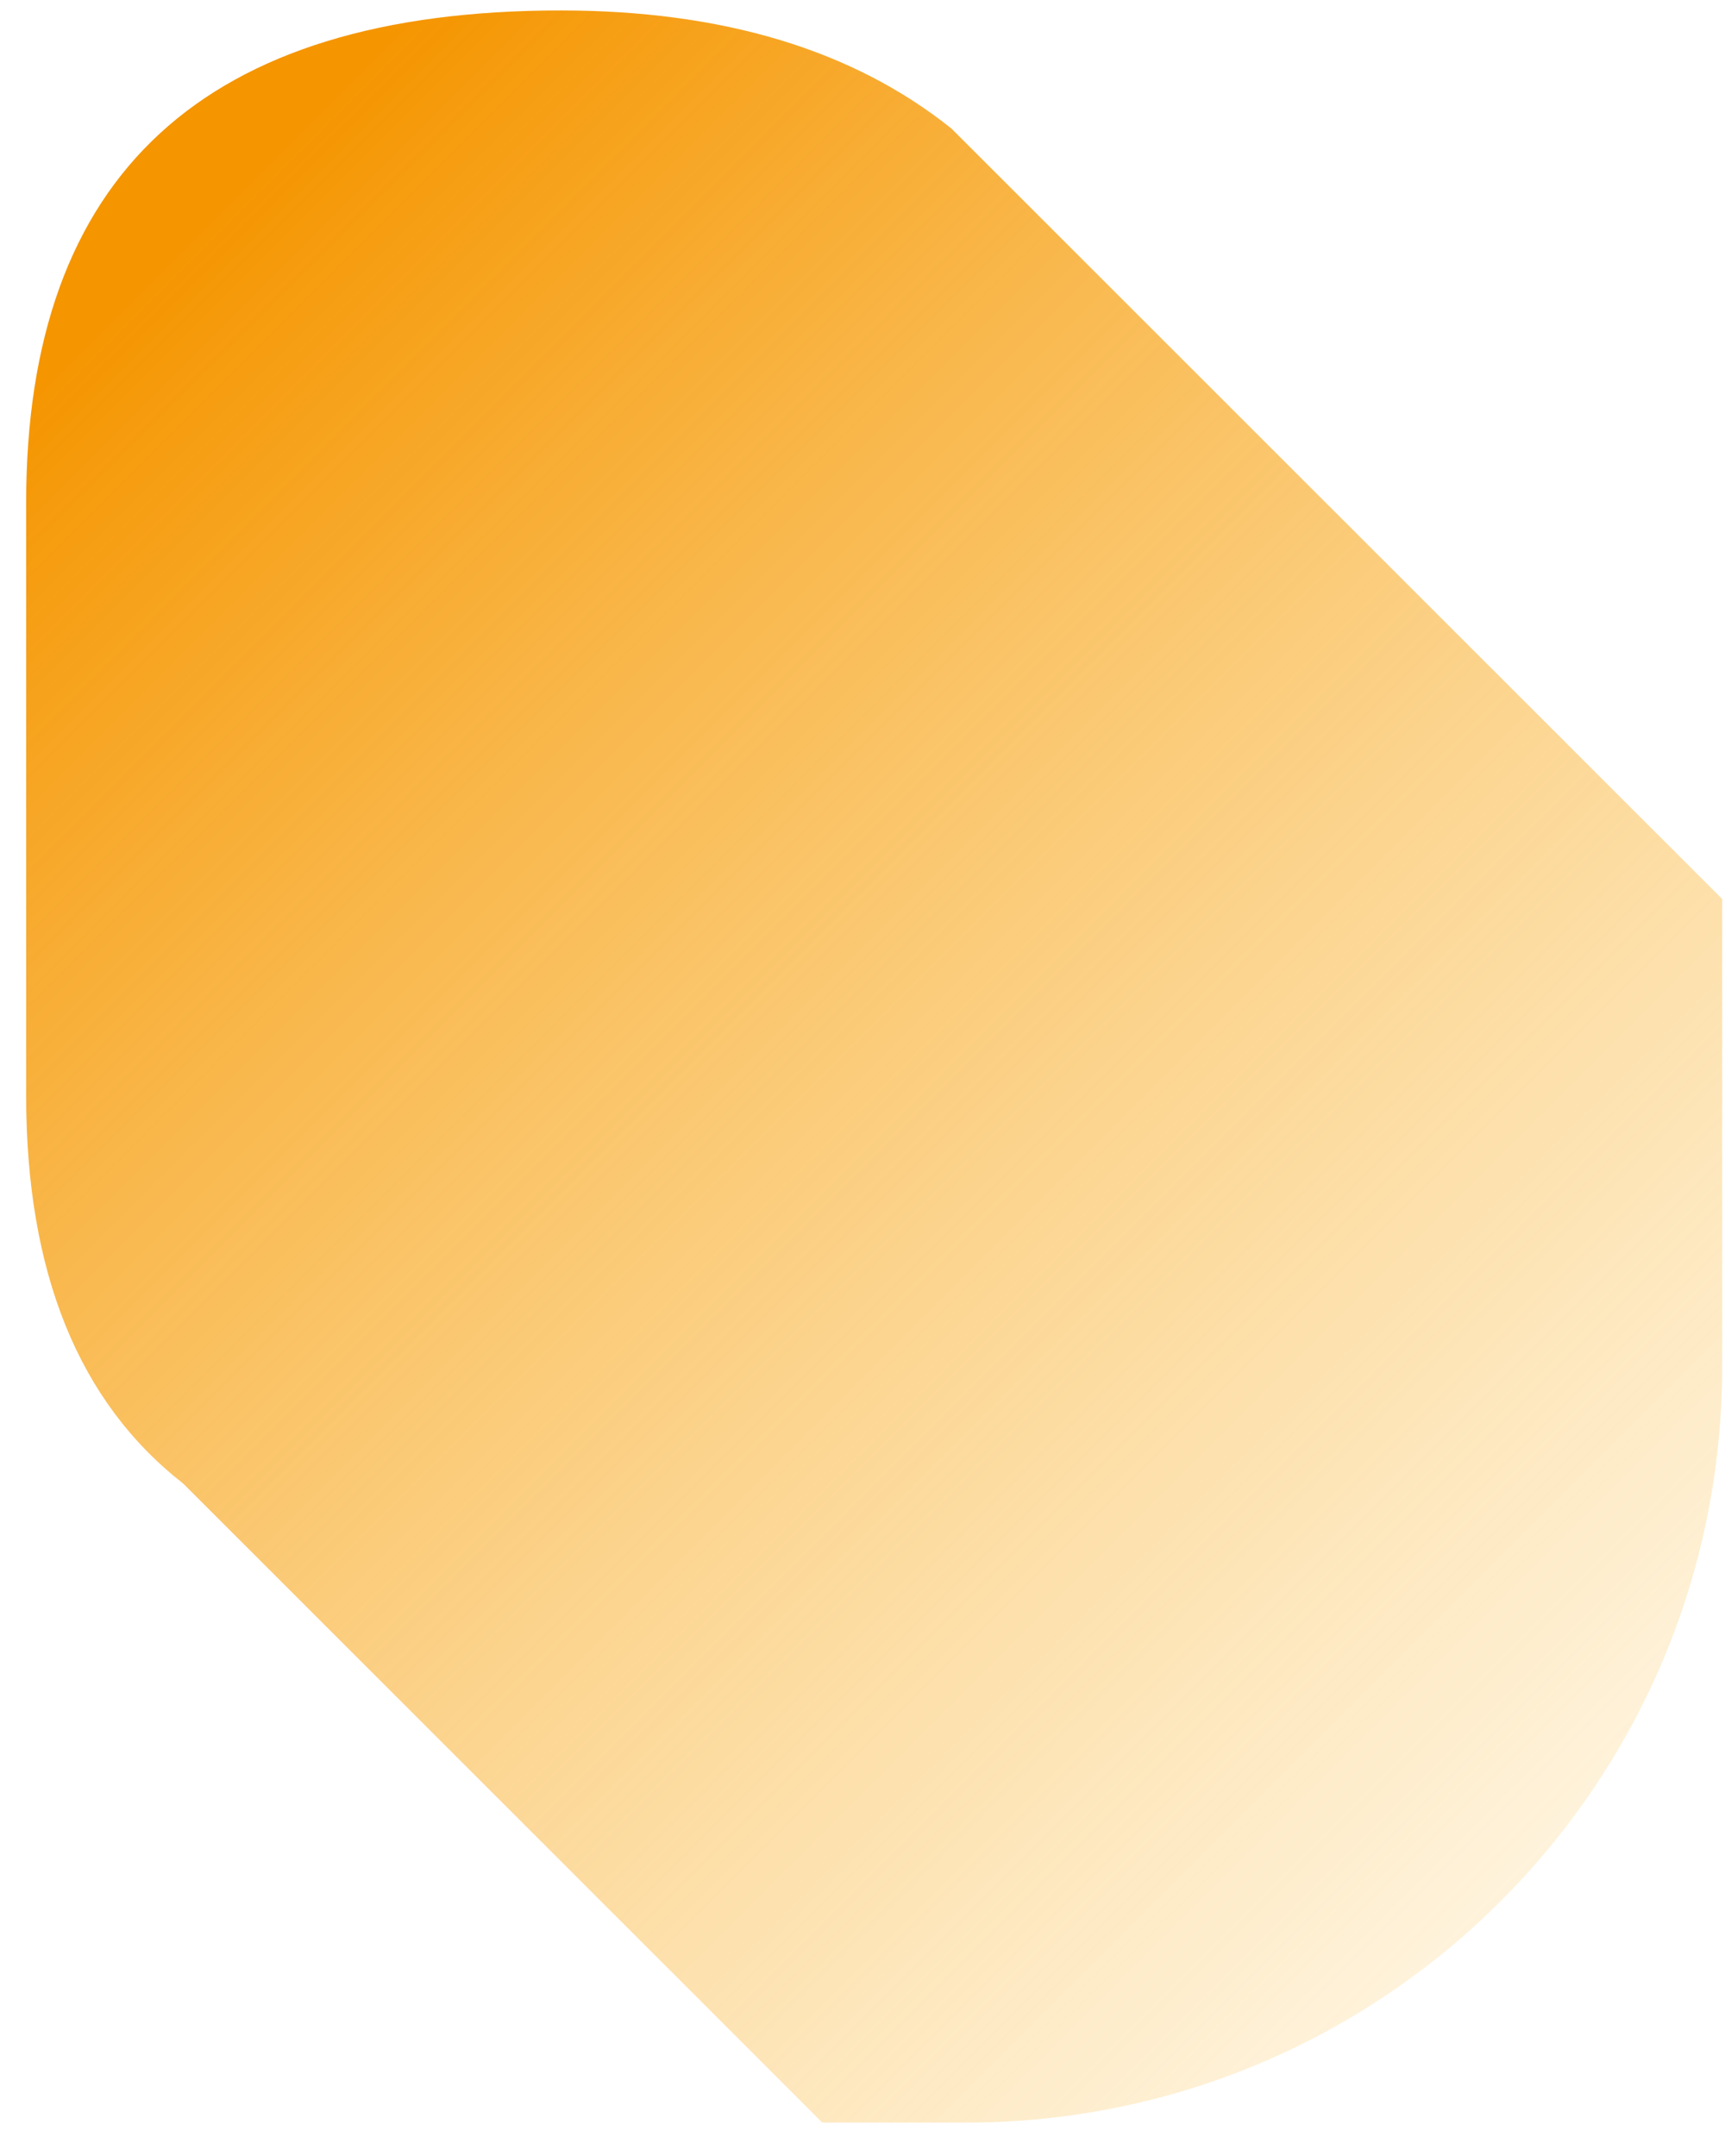 <svg width="32" height="40" viewBox="0 0 32 40" fill="none" xmlns="http://www.w3.org/2000/svg">
<path id="Vector" d="M17.65 2.385C15.825 0.925 13.408 0.194 10.399 0.194C3.79 0.194 0.485 3.239 0.485 9.329V20.32C0.485 23.616 1.462 26.013 3.399 27.525L15.254 39.38H17.922C25.667 39.38 31.947 33.1 31.947 25.355C31.947 25.355 31.947 21.963 31.947 16.678L17.65 2.385Z" fill="url(#paint0_linear_401_1789)"/>
<defs>
<linearGradient id="paint0_linear_401_1789" x1="35.497" y1="39.965" x2="1.599" y2="6.065" gradientUnits="userSpaceOnUse">
<stop stop-color="#FDC347" stop-opacity="0"/>
<stop offset="1" stop-color="#F59500"/>
</linearGradient>
</defs>
</svg>
